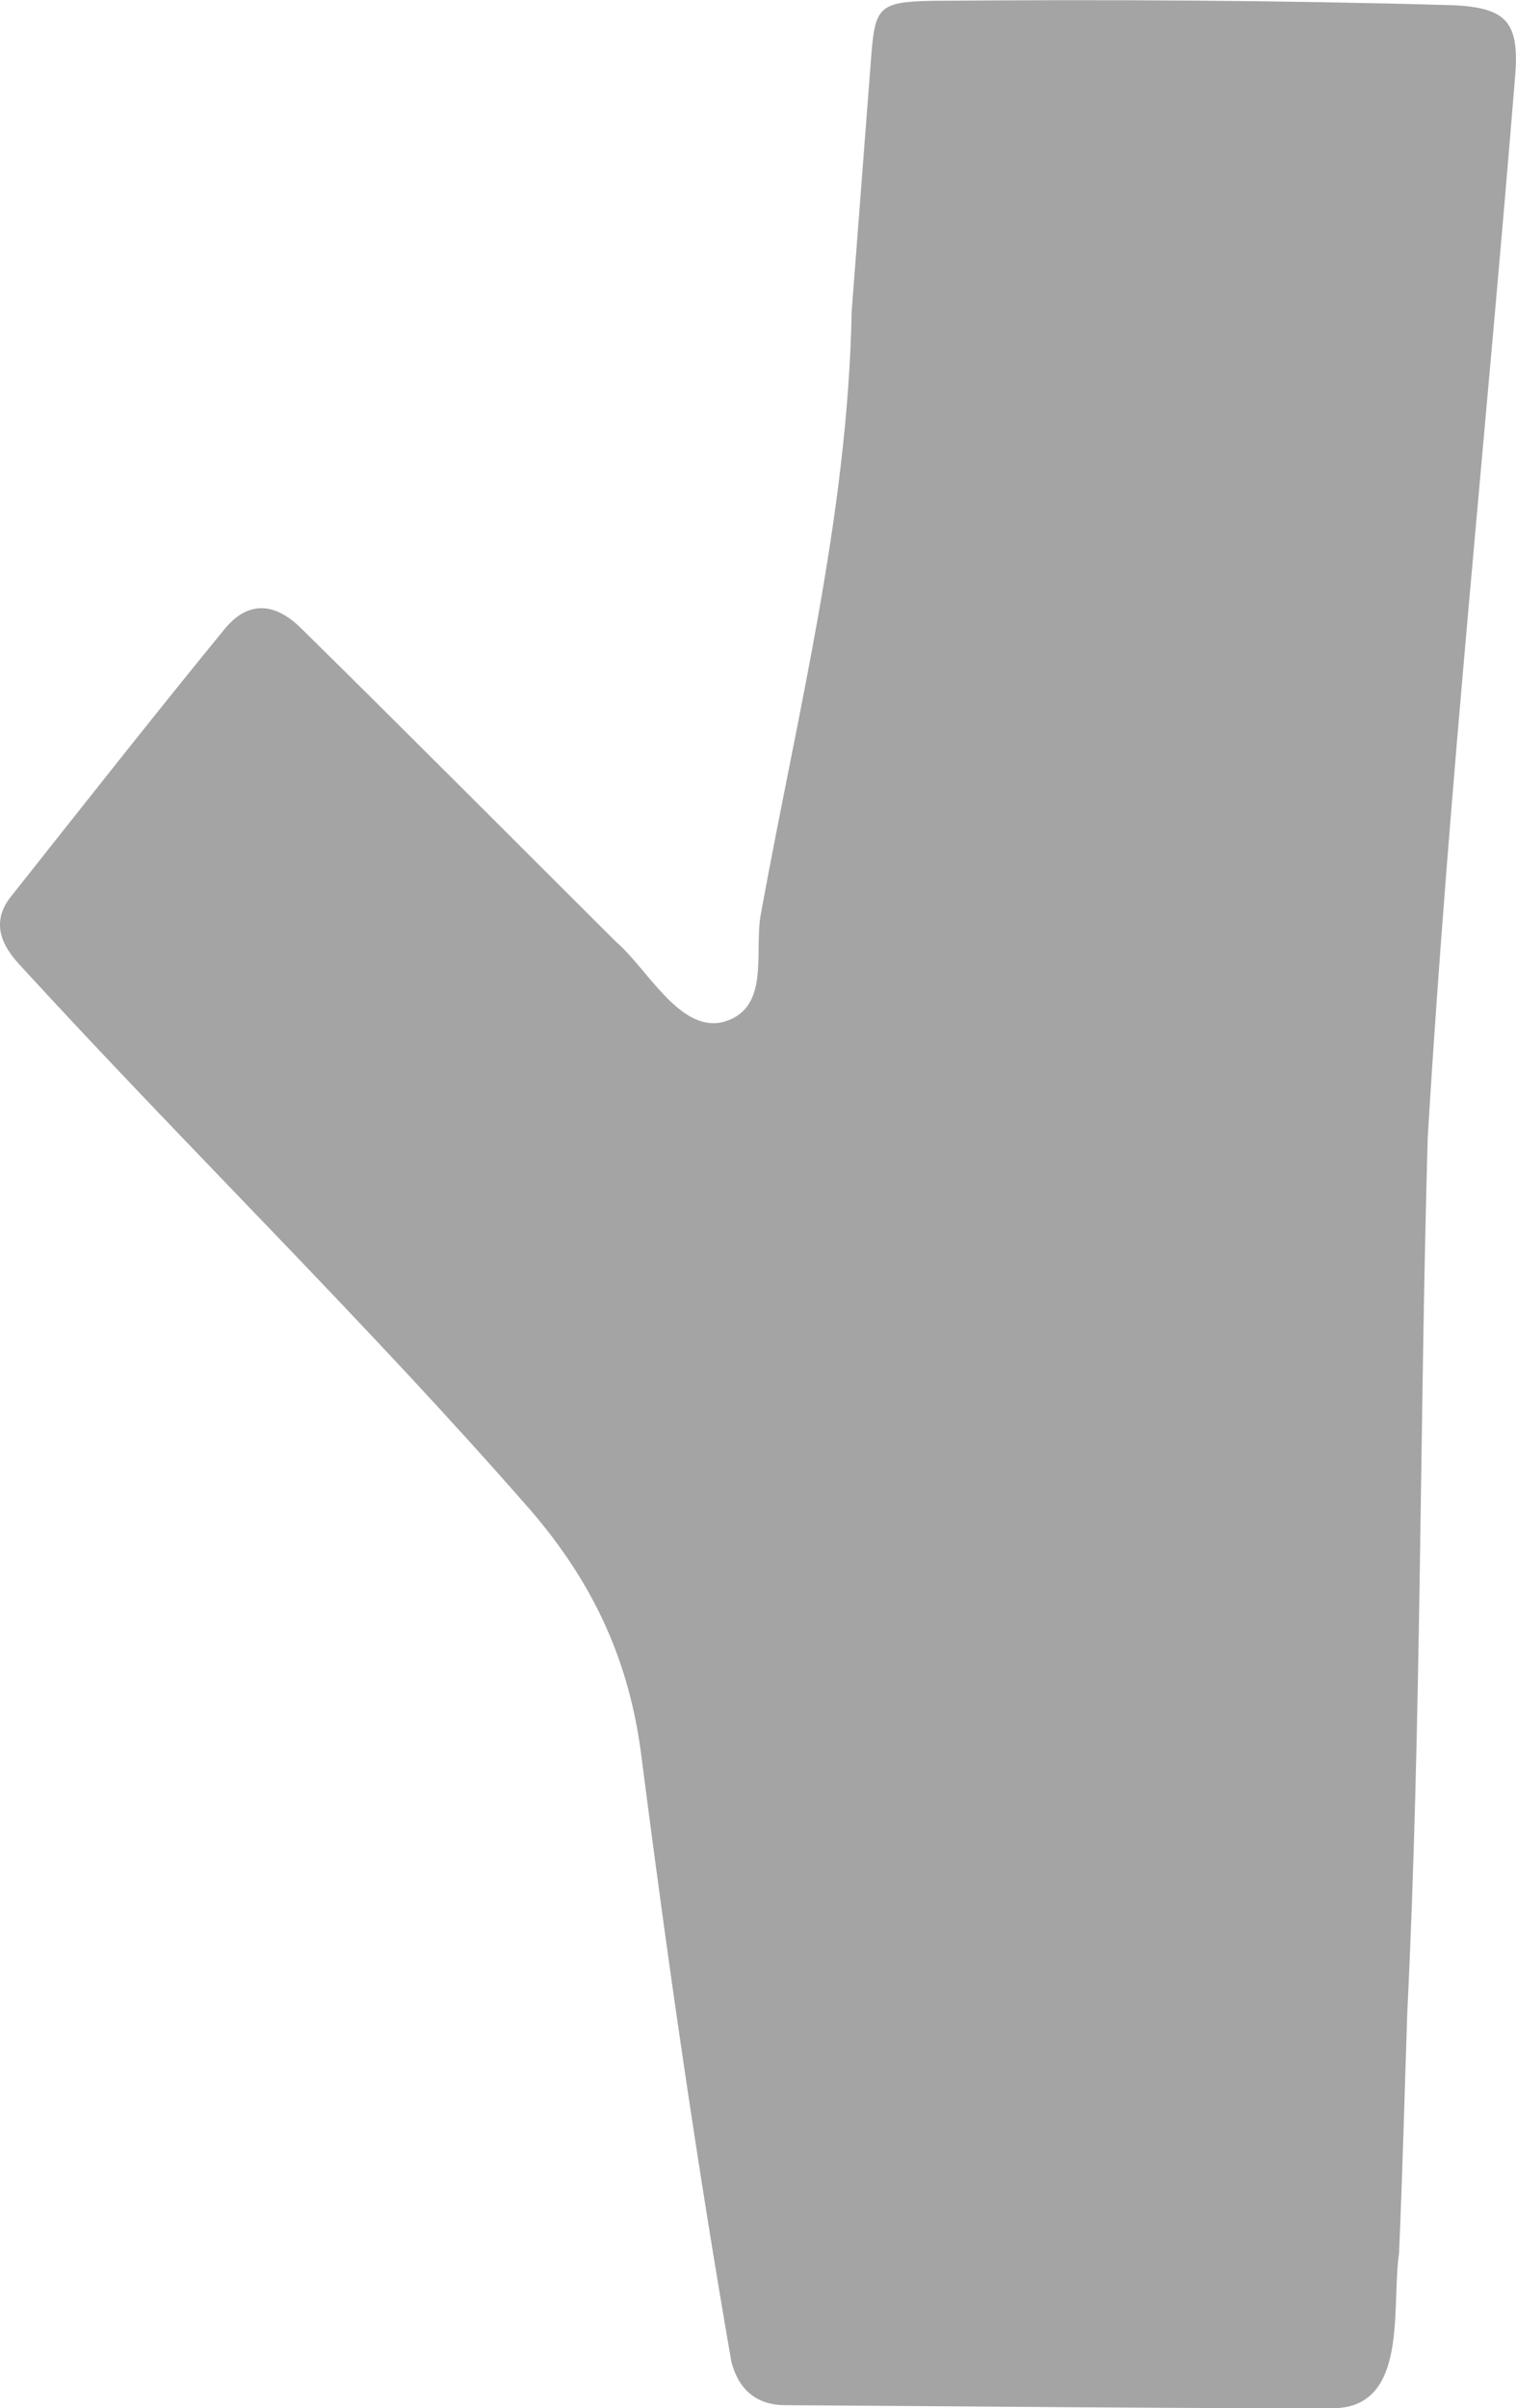 <?xml version="1.0" encoding="UTF-8"?>
<svg id="_レイヤー_2" data-name="レイヤー 2" xmlns="http://www.w3.org/2000/svg" viewBox="0 0 73.48 116.69">
  <defs>
    <style>
      .cls-1 {
        fill: #a4a4a4;
      }
    </style>
  </defs>
  <g id="parts">
    <path class="cls-1" d="M41.28,15.09c.31-4.09,.63-8.18,.94-12.26,.19-2.46,.33-2.74,2.94-2.79,8.4-.07,16.81-.03,25.2,.21,2.65,.11,3.29,.8,3.08,3.42-1.39,17.16-3.21,34.29-4.24,51.48-.4,14.12-.3,28.27-.99,42.39-.13,3.89-.23,7.78-.4,11.67-.39,2.62,.51,7.54-3.3,7.49-8.81,0-17.62-.1-26.43-.15-1.45,0-2.29-.79-2.63-2.1-1.68-9.68-3.09-19.43-4.34-29.18-.56-4.68-2.29-8.47-5.36-12.05-7.96-9.12-16.63-17.55-24.8-26.47-.89-.96-1.39-2.07-.43-3.29,3.44-4.34,6.86-8.69,10.36-12.97,1.1-1.35,2.39-1.35,3.71-.05,5.11,5.03,10.17,10.12,15.25,15.18,1.55,1.33,3.06,4.35,5.15,3.92,2.42-.62,1.52-3.44,1.9-5.31,1.76-9.69,4.2-19.22,4.39-29.13Z"/>
  </g>
</svg>